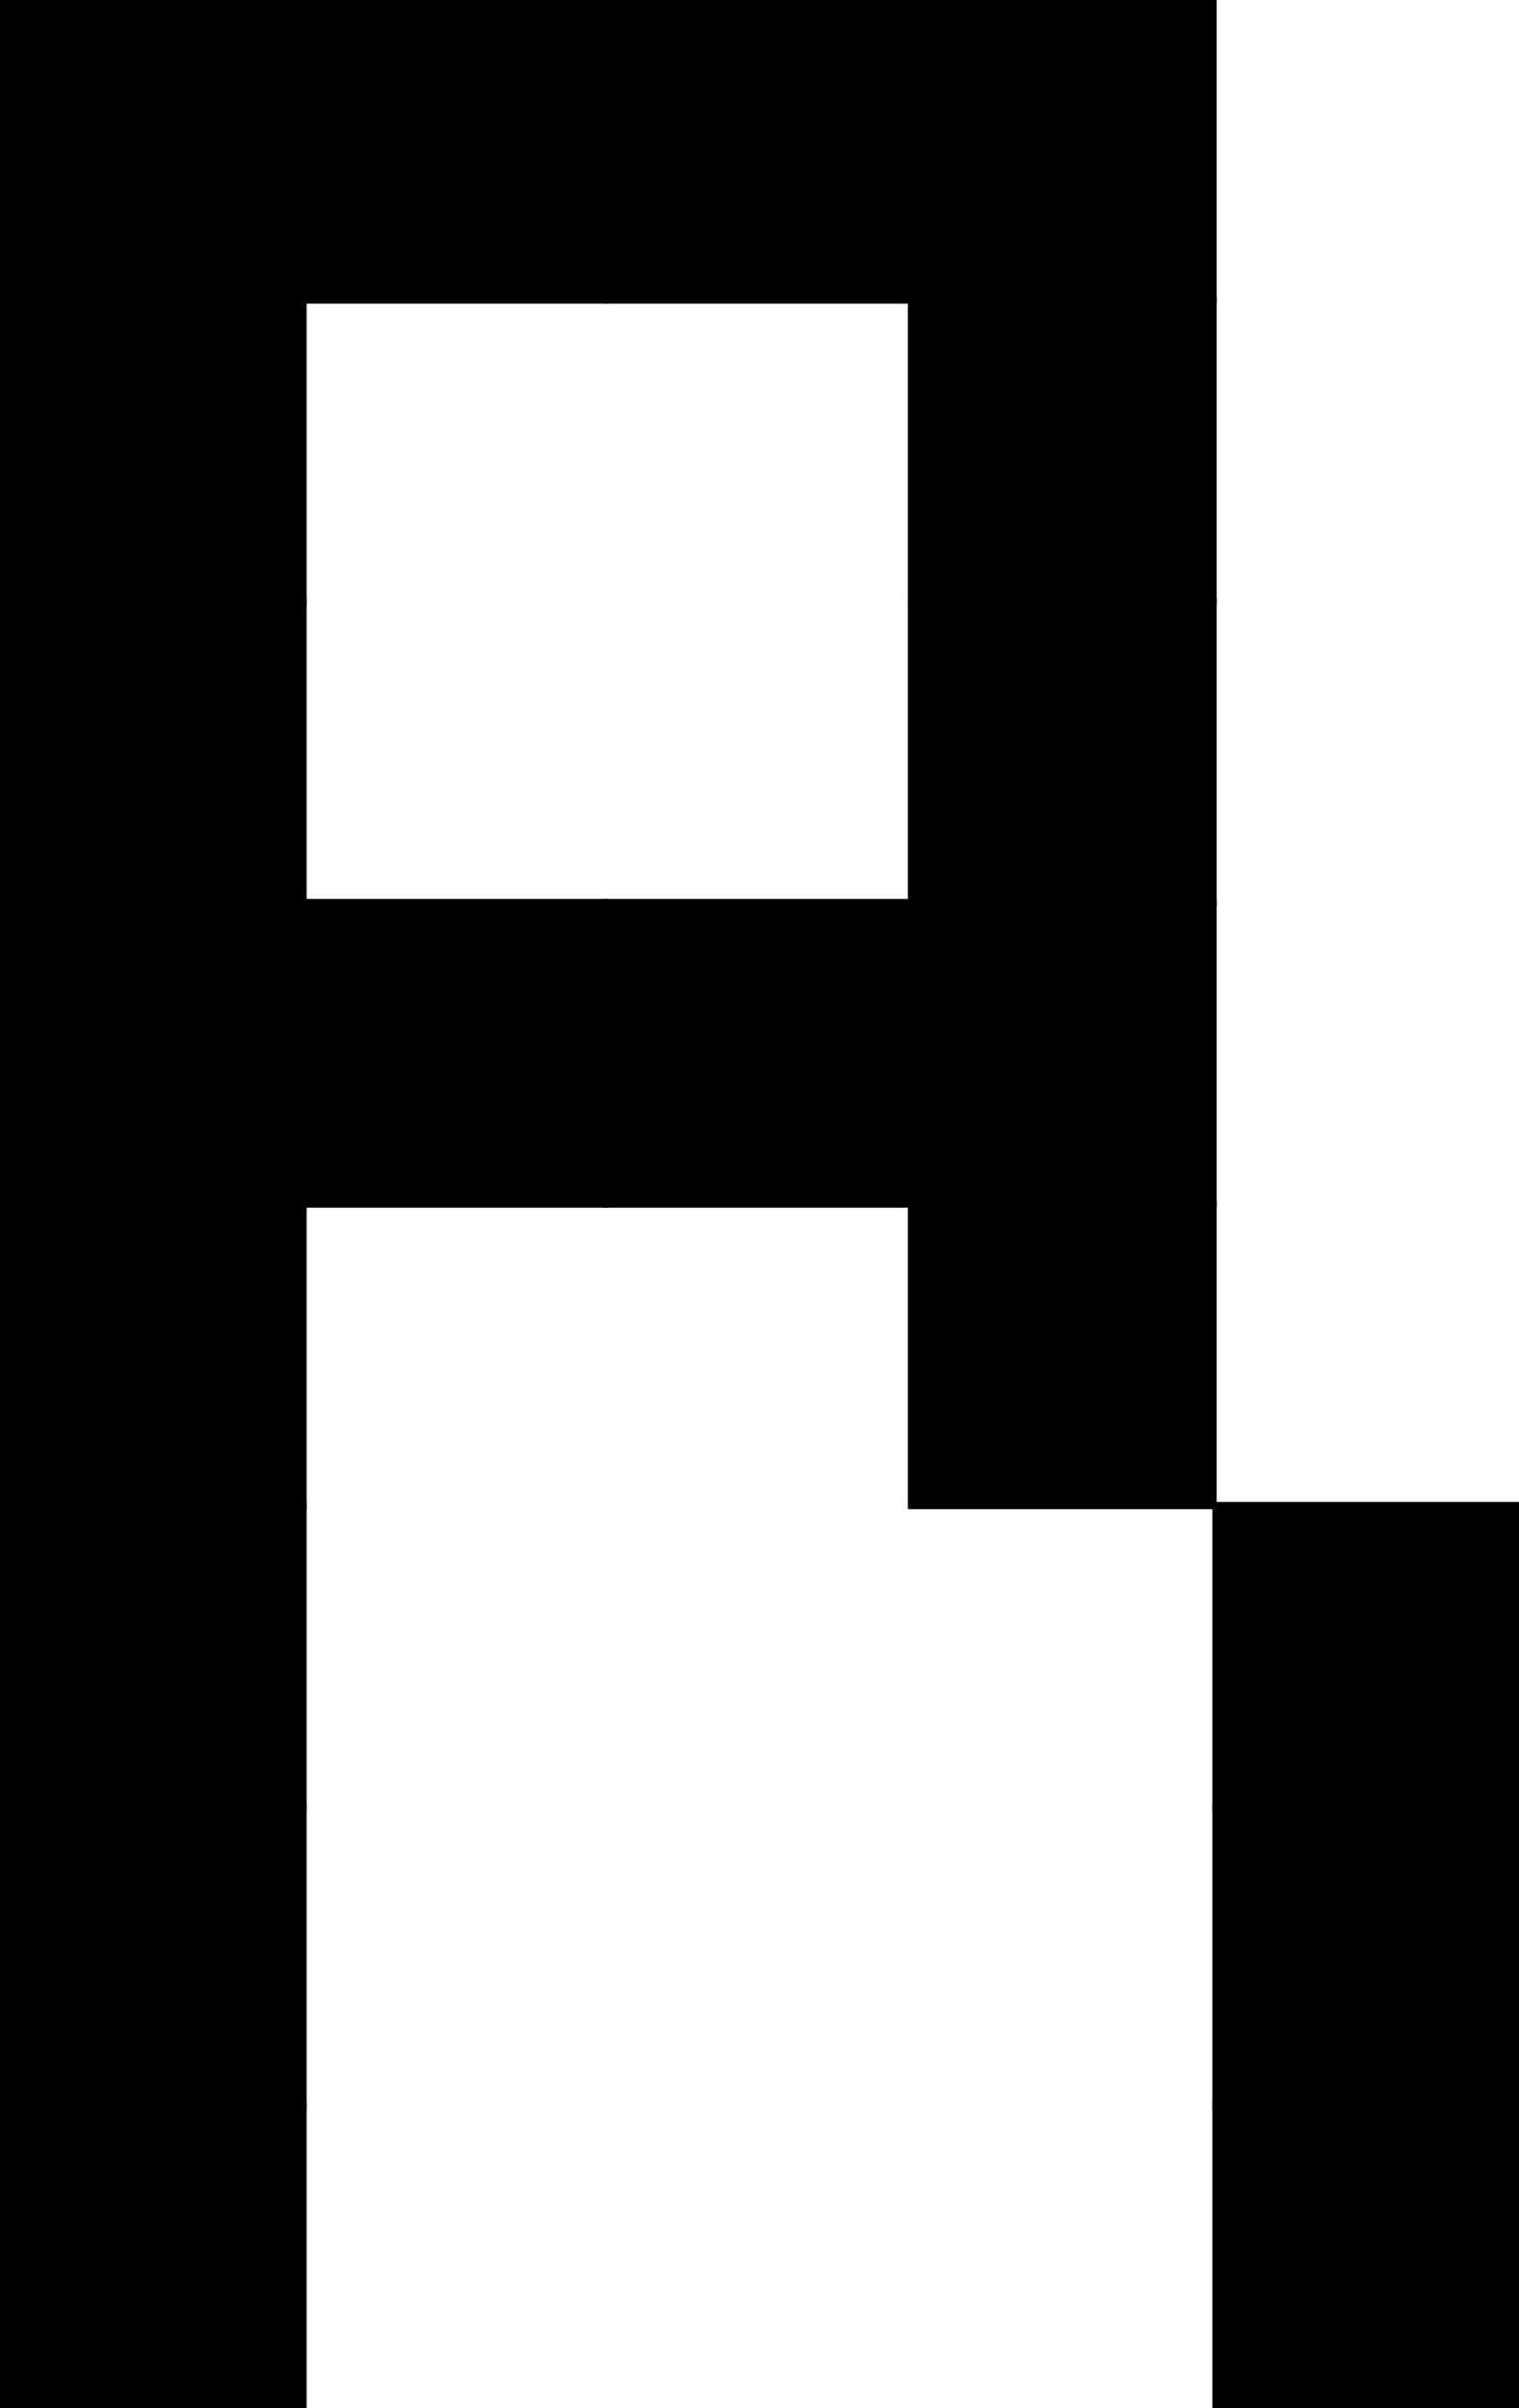<?xml version="1.0" encoding="utf-8"?>
<!-- Generator: Adobe Illustrator 27.8.0, SVG Export Plug-In . SVG Version: 6.00 Build 0)  -->
<svg version="1.1" id="Layer_2_00000070092725251336122030000015316969506603236529_"
	 xmlns="http://www.w3.org/2000/svg" xmlns:xlink="http://www.w3.org/1999/xlink" x="0px" y="0px" viewBox="0 0 354.7 562.3"
	 style="enable-background:new 0 0 354.7 562.3;" xml:space="preserve">
<style type="text/css">
	.st0{stroke:#000000;stroke-miterlimit:10;}
</style>
<g id="Layer_1-2">
	<g>
		<rect class="st0" width="71.1" height="70.4"/>
		<rect x="71.1" class="st0" width="70.4" height="70.4"/>
		<rect x="141.4" class="st0" width="71.1" height="70.4"/>
		<rect x="212.5" class="st0" width="71.1" height="70.4"/>
		<rect y="69.7" class="st0" width="71.1" height="71.1"/>
		<rect x="212.5" y="69.7" class="st0" width="71.1" height="71.1"/>
		<rect y="140.1" class="st0" width="71.1" height="71.1"/>
		<rect x="212.5" y="140.1" class="st0" width="71.1" height="71.1"/>
		<rect y="210.4" class="st0" width="71.1" height="71.1"/>
		<rect x="71.1" y="210.4" class="st0" width="70.4" height="71.1"/>
		<rect x="141.4" y="210.4" class="st0" width="71.1" height="71.1"/>
		<rect x="212.5" y="210.4" class="st0" width="71.1" height="71.1"/>
		<rect y="280.8" class="st0" width="71.1" height="71.1"/>
		<rect x="212.5" y="280.8" class="st0" width="71.1" height="71.1"/>
		<rect y="351.2" class="st0" width="71.1" height="71.1"/>
		<rect x="283.6" y="351.2" class="st0" width="71.1" height="71.1"/>
		<rect y="421.6" class="st0" width="71.1" height="70.4"/>
		<rect x="283.6" y="421.6" class="st0" width="71.1" height="70.4"/>
		<rect y="491.3" class="st0" width="71.1" height="71.1"/>
		<rect x="283.6" y="491.3" class="st0" width="71.1" height="71.1"/>
	</g>
</g>
</svg>
